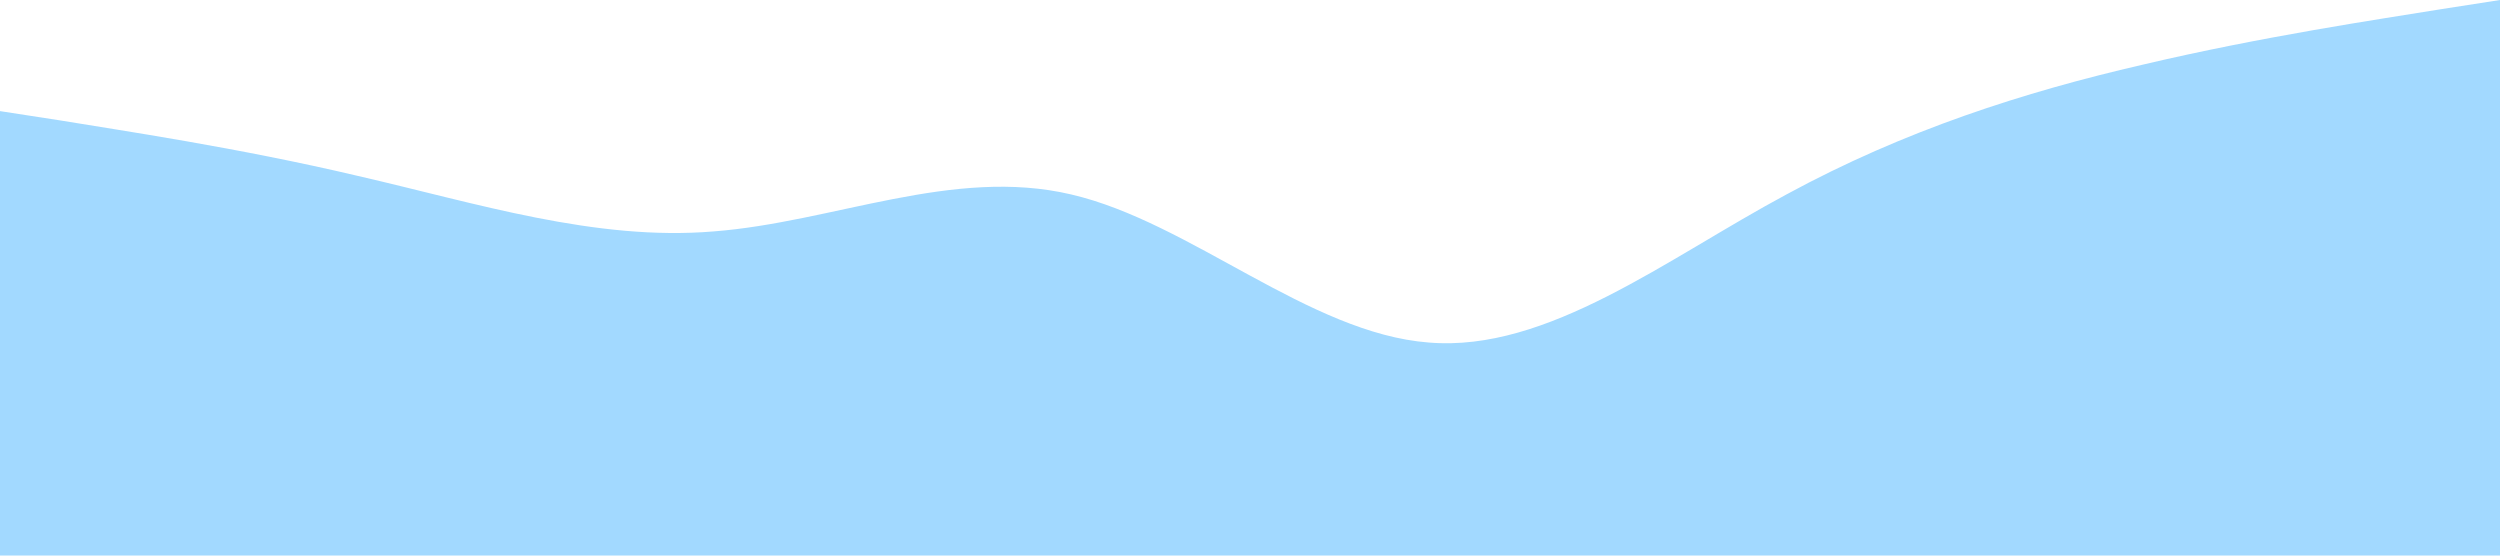 <?xml version="1.0" standalone="no"?><svg xmlns="http://www.w3.org/2000/svg" viewBox="0 0 1440 320"><path fill="#a2d9ff" fill-opacity="1" d="M0,64L34.3,69.3C68.6,75,137,85,206,101.3C274.3,117,343,139,411,133.3C480,128,549,96,617,112C685.7,128,754,192,823,197.3C891.4,203,960,149,1029,112C1097.1,75,1166,53,1234,37.3C1302.9,21,1371,11,1406,5.3L1440,0L1440,320L1405.7,320C1371.4,320,1303,320,1234,320C1165.7,320,1097,320,1029,320C960,320,891,320,823,320C754.3,320,686,320,617,320C548.6,320,480,320,411,320C342.9,320,274,320,206,320C137.1,320,69,320,34,320L0,320Z"></path></svg>